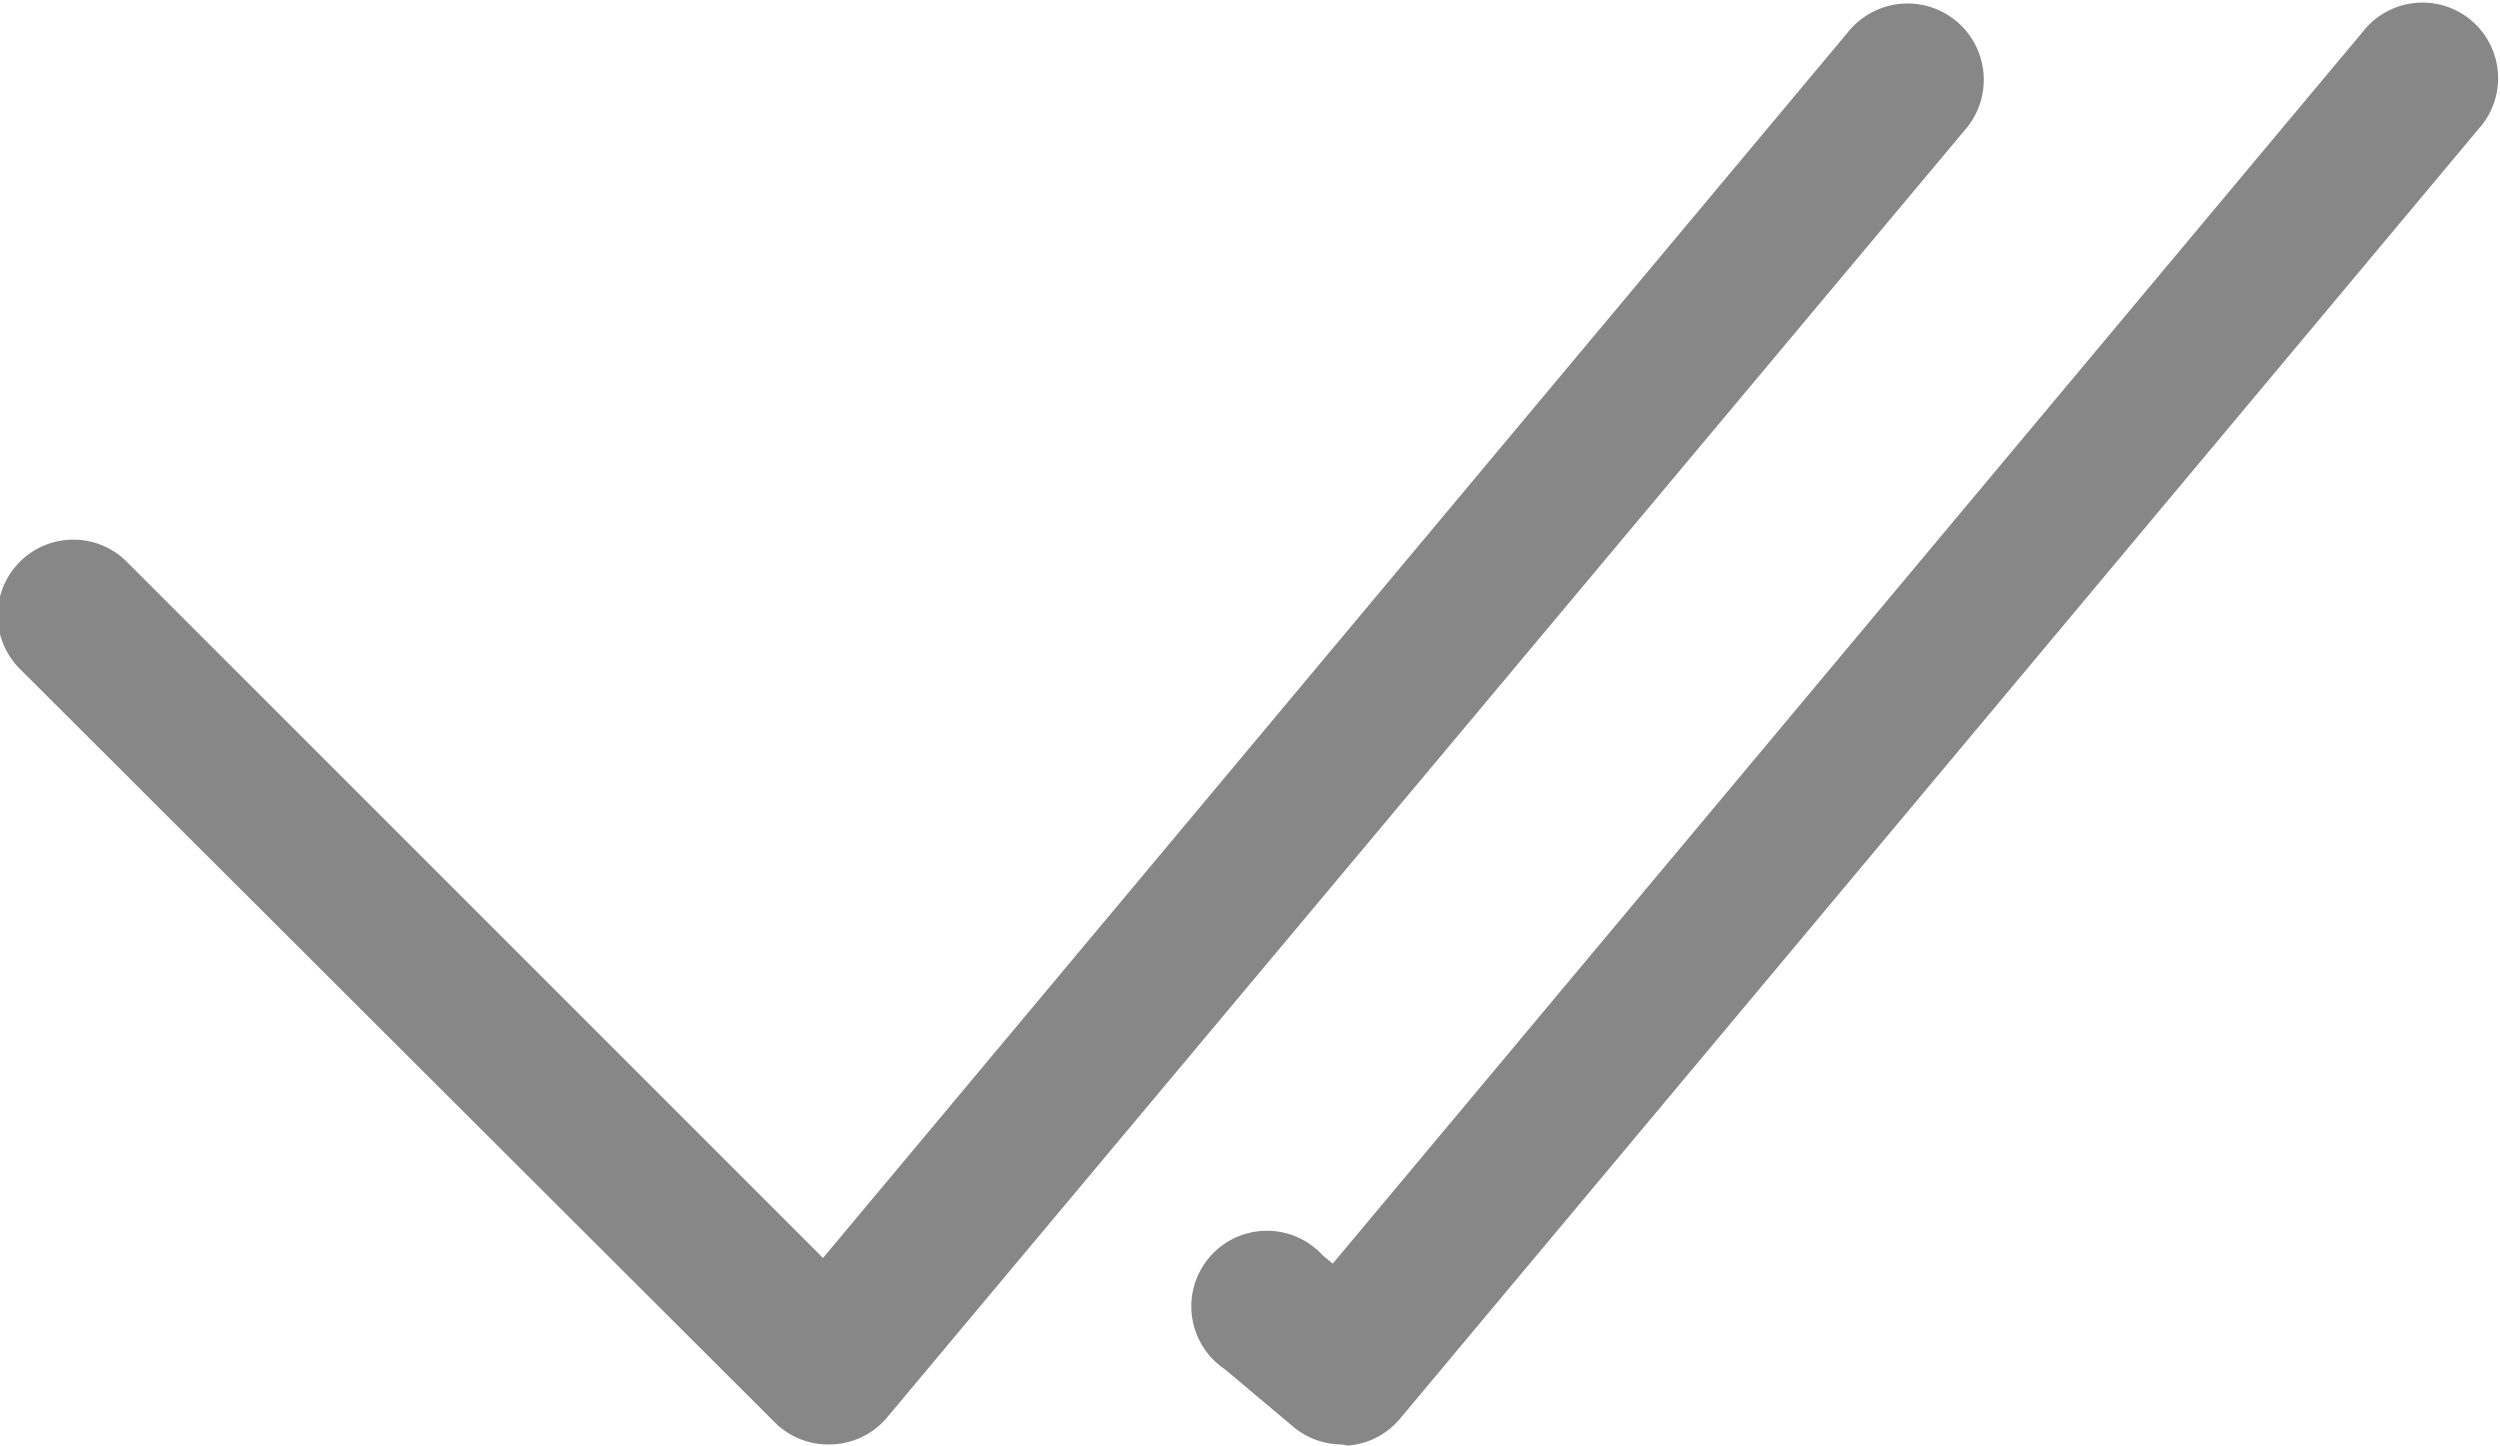 <svg xmlns="http://www.w3.org/2000/svg" width="8.794" height="5.085" viewBox="0 0 8.794 5.085"><g transform="translate(-31.07 -44.85)"><path d="M63.035,49.931a.266.266,0,0,1-.174-.065l-.238-.2a.266.266,0,1,1,.345-.4l.035.029,3.624-4.334a.266.266,0,1,1,.408.341L63.24,49.84a.266.266,0,0,1-.184.095Z" transform="translate(-27.245)" fill="#878787"/><path d="M33.983,50.014a.266.266,0,0,1-.189-.079l-2.654-2.649a.266.266,0,0,1,.376-.377l2.449,2.449,3.608-4.315a.268.268,0,0,1,.414.341l-3.8,4.539a.266.266,0,0,1-.2.091Z" transform="translate(0 -0.083)" fill="#878787"/></g></svg>
